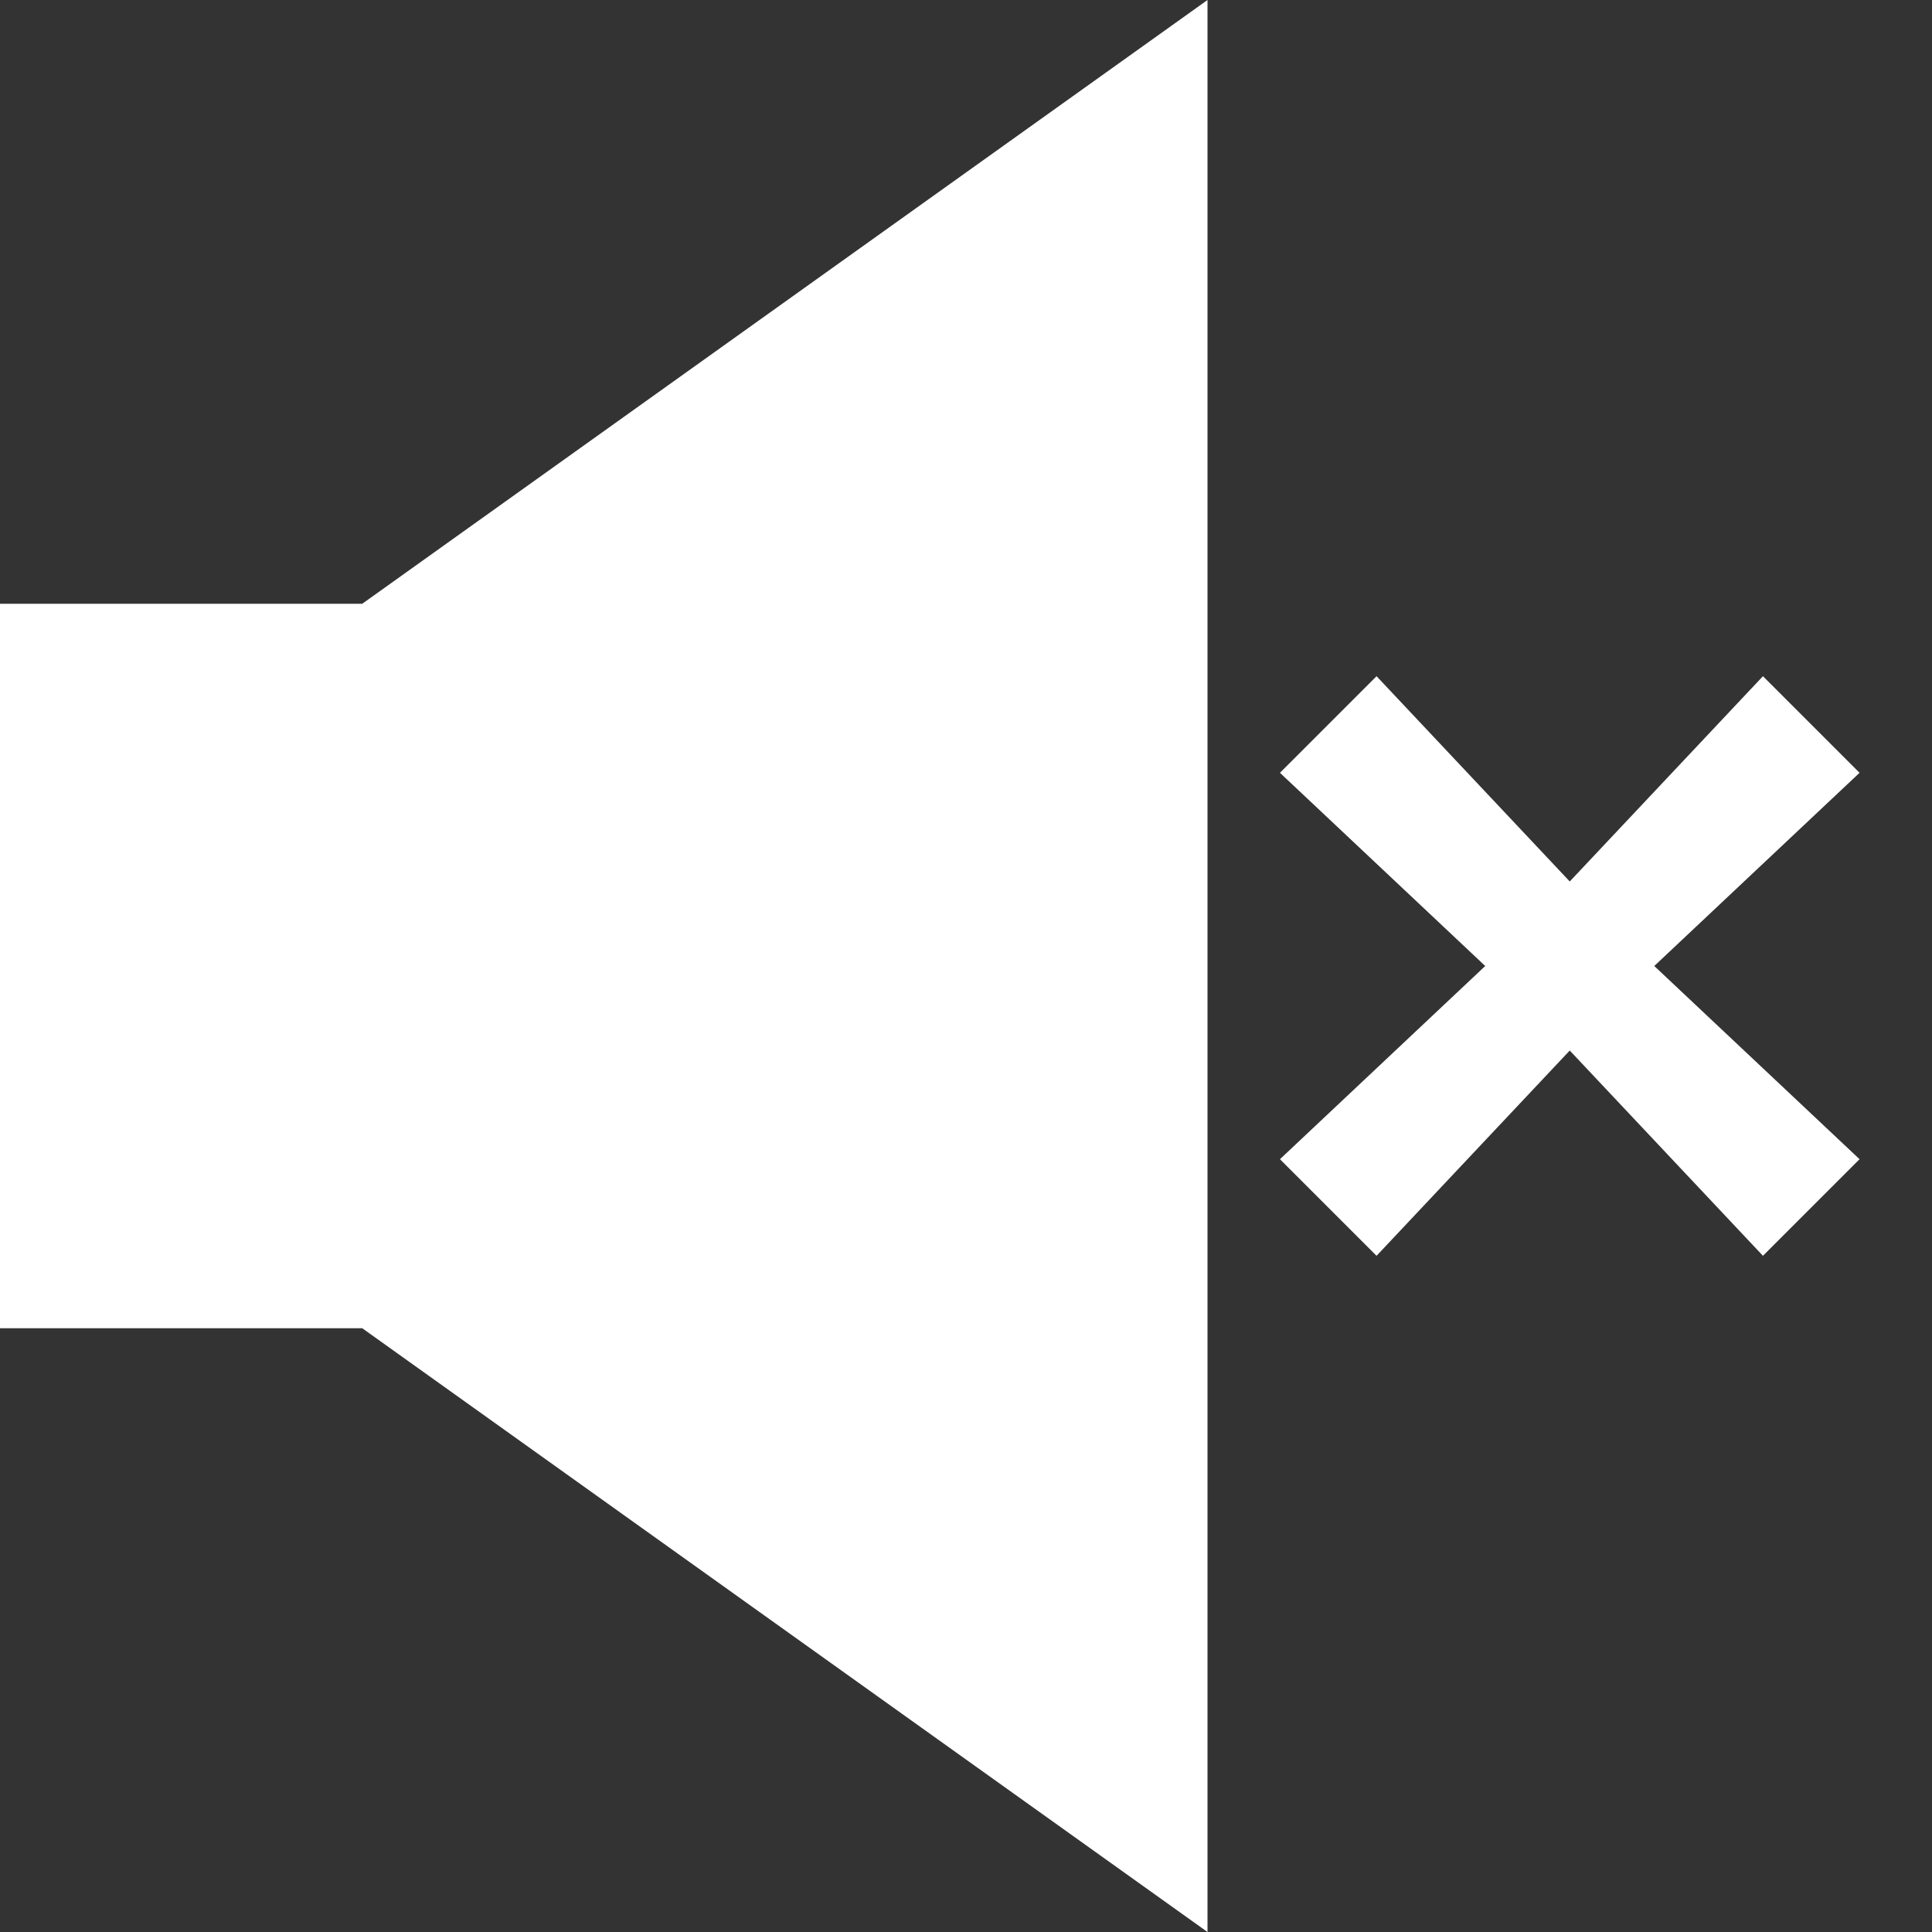 <?xml version="1.0" encoding="utf-8"?>
<!-- Generator: Adobe Illustrator 25.0.0, SVG Export Plug-In . SVG Version: 6.00 Build 0)  -->
<svg version="1.1" id="Layer_1_1_" xmlns="http://www.w3.org/2000/svg" xmlns:xlink="http://www.w3.org/1999/xlink" x="0px" y="0px"
	 viewBox="0 0 16 16" style="enable-background:new 0 0 16 16;" xml:space="preserve">
<rect x="0" y="0" width="16" height="16" fill="#333333" stroke="none"/>
<style type="text/css">
	.st0{fill:#FFFFFF;}
</style>
<polygon class="st0" points="10,16 10,0 3,5 0,5 0,11 3,11 "/>
<polygon class="st0" points="14.6,5.6 13,7.3 11.4,5.6 10.6,6.4 12.3,8 10.6,9.6 11.4,10.4 13,8.7 14.6,10.4 15.4,9.6 13.7,8 
	15.4,6.4 "/>
</svg>
